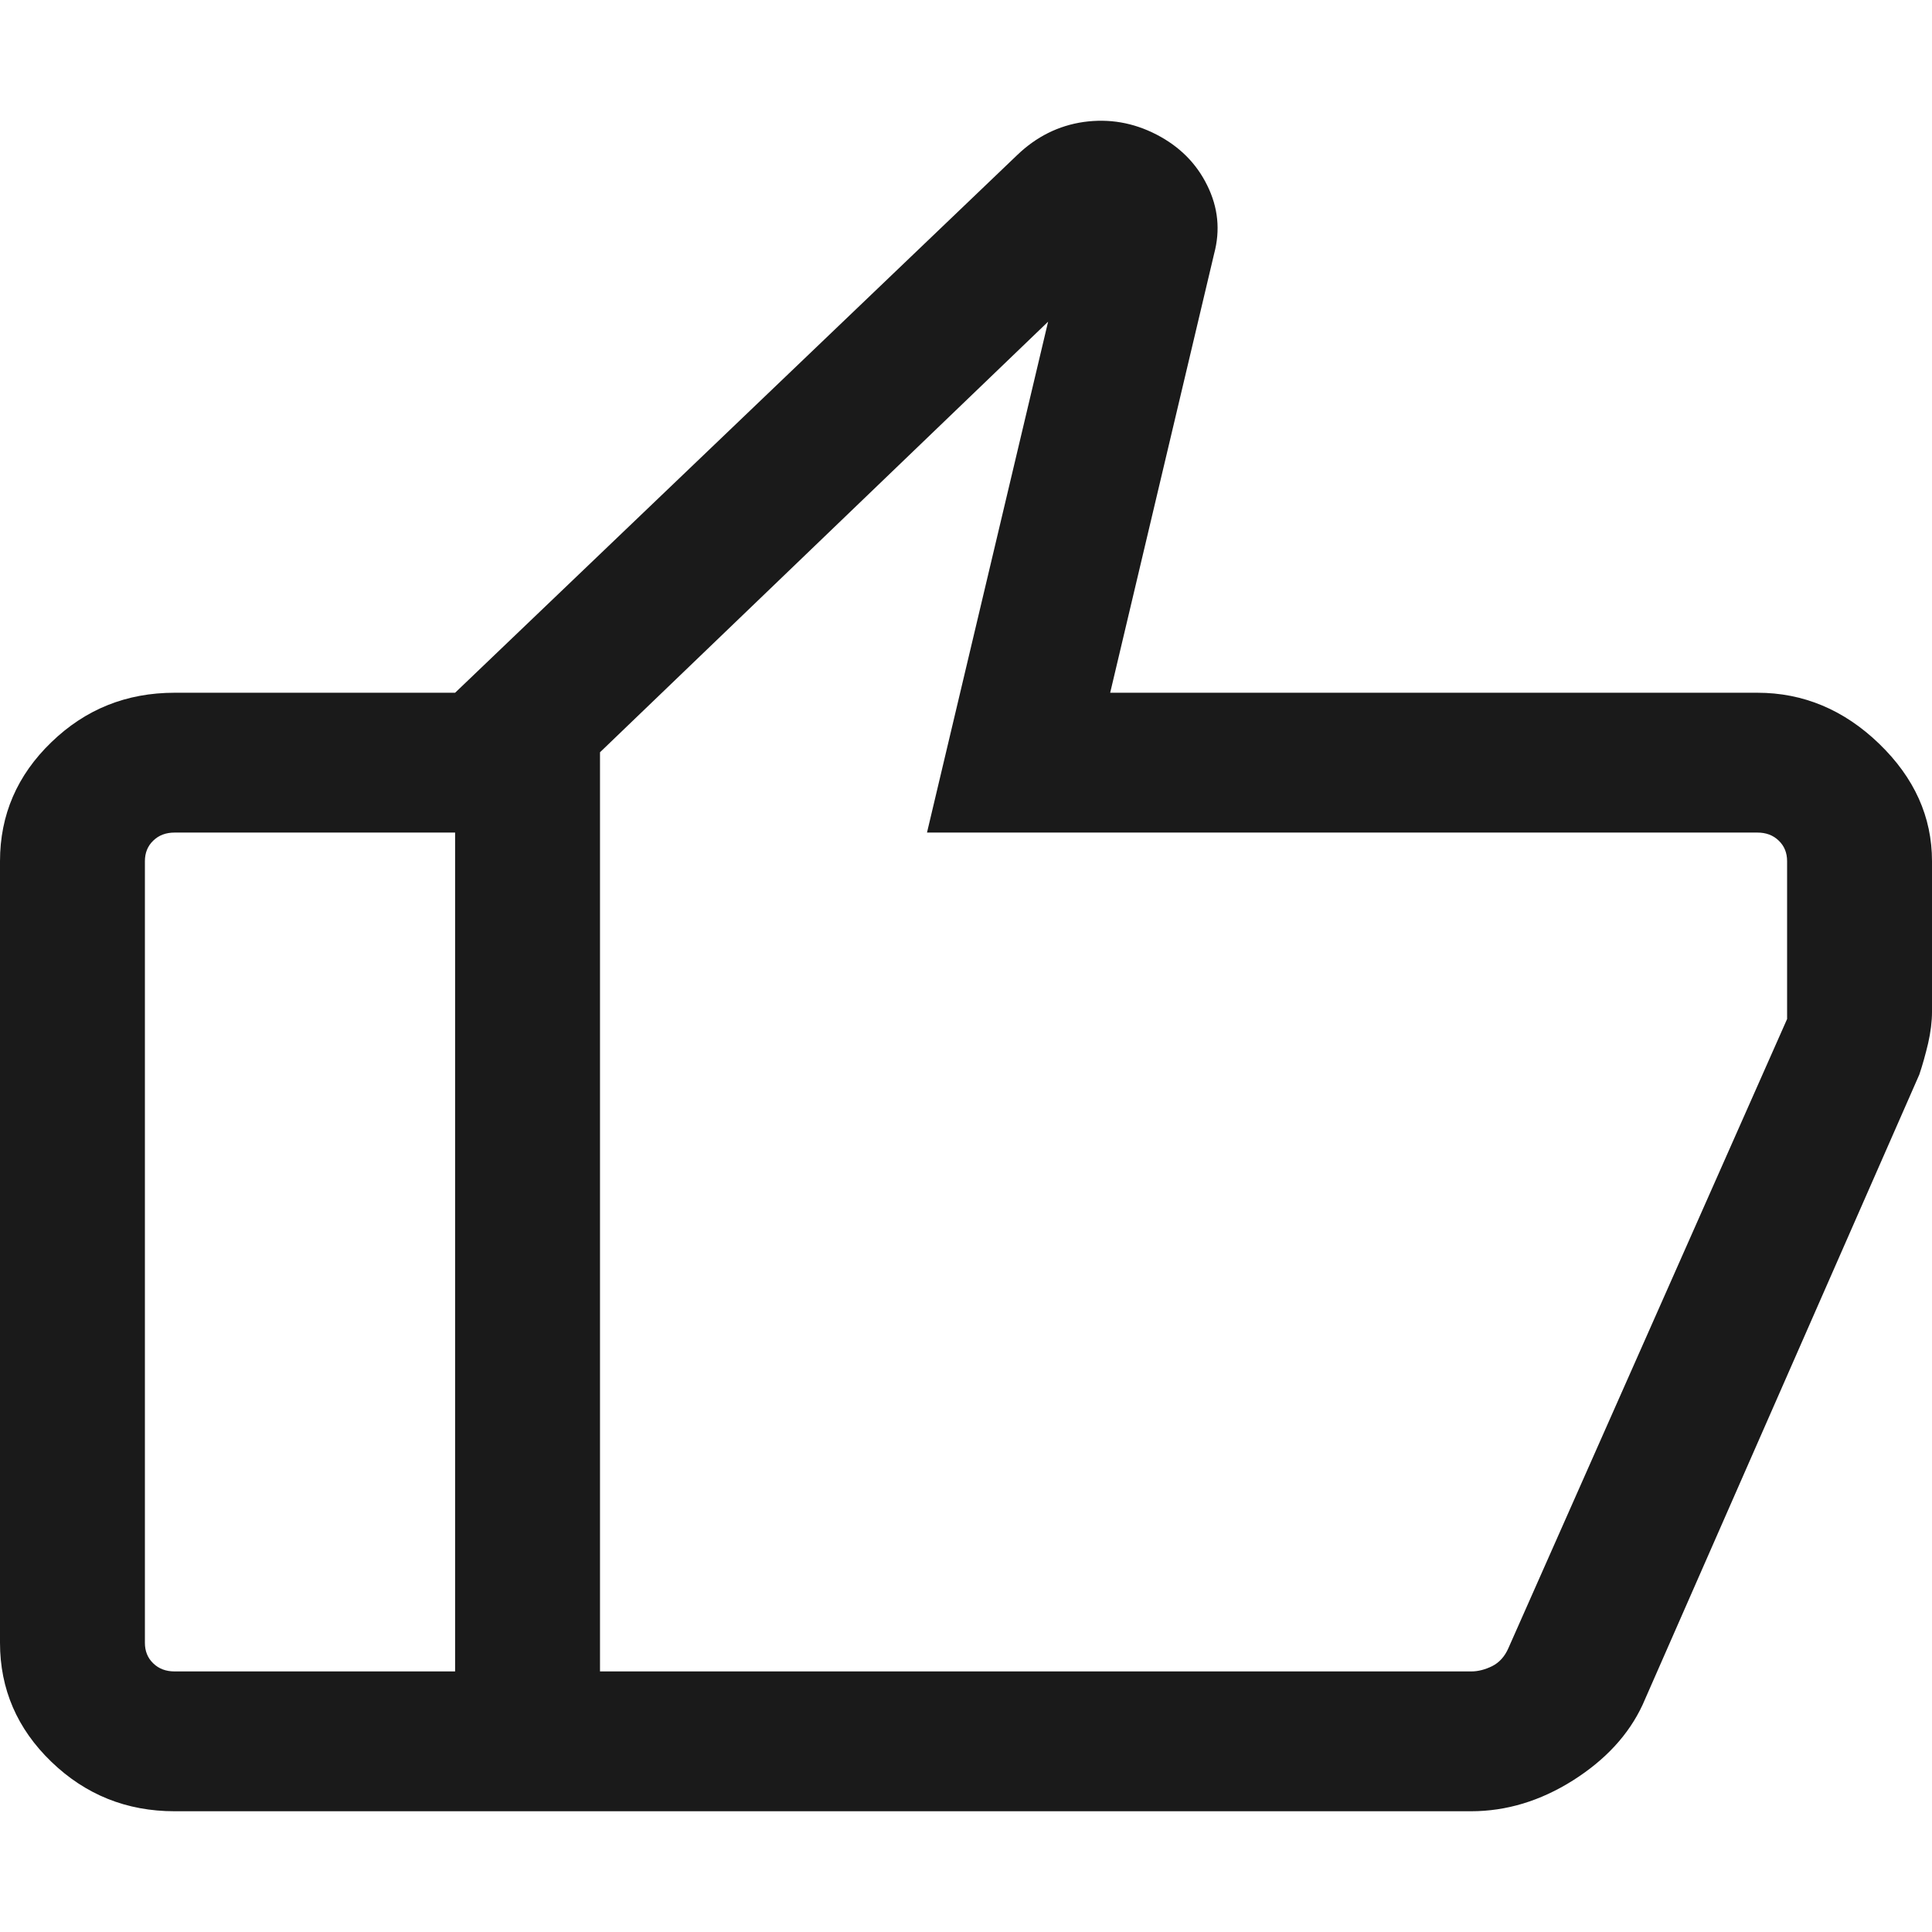 <svg width="16" height="16" viewBox="0 0 16 16" fill="none" xmlns="http://www.w3.org/2000/svg" aria-hidden="true">
<path d="M3.769 15V5.737L8.423 1.285C8.582 1.132 8.766 1.04 8.975 1.01C9.185 0.981 9.385 1.015 9.577 1.114C9.769 1.213 9.909 1.354 9.998 1.536C10.088 1.718 10.107 1.906 10.055 2.101L9.194 5.737H14.554C14.934 5.737 15.271 5.878 15.562 6.159C15.854 6.441 16 6.765 16 7.132V8.379C16 8.46 15.989 8.547 15.968 8.64C15.946 8.732 15.922 8.819 15.895 8.899L13.603 14.119C13.488 14.366 13.296 14.574 13.026 14.745C12.756 14.915 12.475 15 12.182 15H3.769ZM4.969 6.23V13.842H12.185C12.241 13.842 12.299 13.827 12.358 13.798C12.417 13.768 12.462 13.718 12.492 13.649L14.8 8.439V7.132C14.8 7.063 14.777 7.006 14.731 6.962C14.685 6.917 14.626 6.895 14.554 6.895H7.677L8.68 2.664L4.969 6.23ZM1.446 15C1.048 15 0.708 14.863 0.425 14.59C0.142 14.317 0 13.988 0 13.605V7.132C0 6.749 0.142 6.42 0.425 6.147C0.708 5.873 1.048 5.737 1.446 5.737H3.769V6.895H1.446C1.374 6.895 1.315 6.917 1.269 6.962C1.223 7.006 1.2 7.063 1.2 7.132V13.605C1.2 13.674 1.223 13.731 1.269 13.775C1.315 13.82 1.374 13.842 1.446 13.842H3.769V15H1.446Z" fill="#1A1A1A"/>
</svg>
